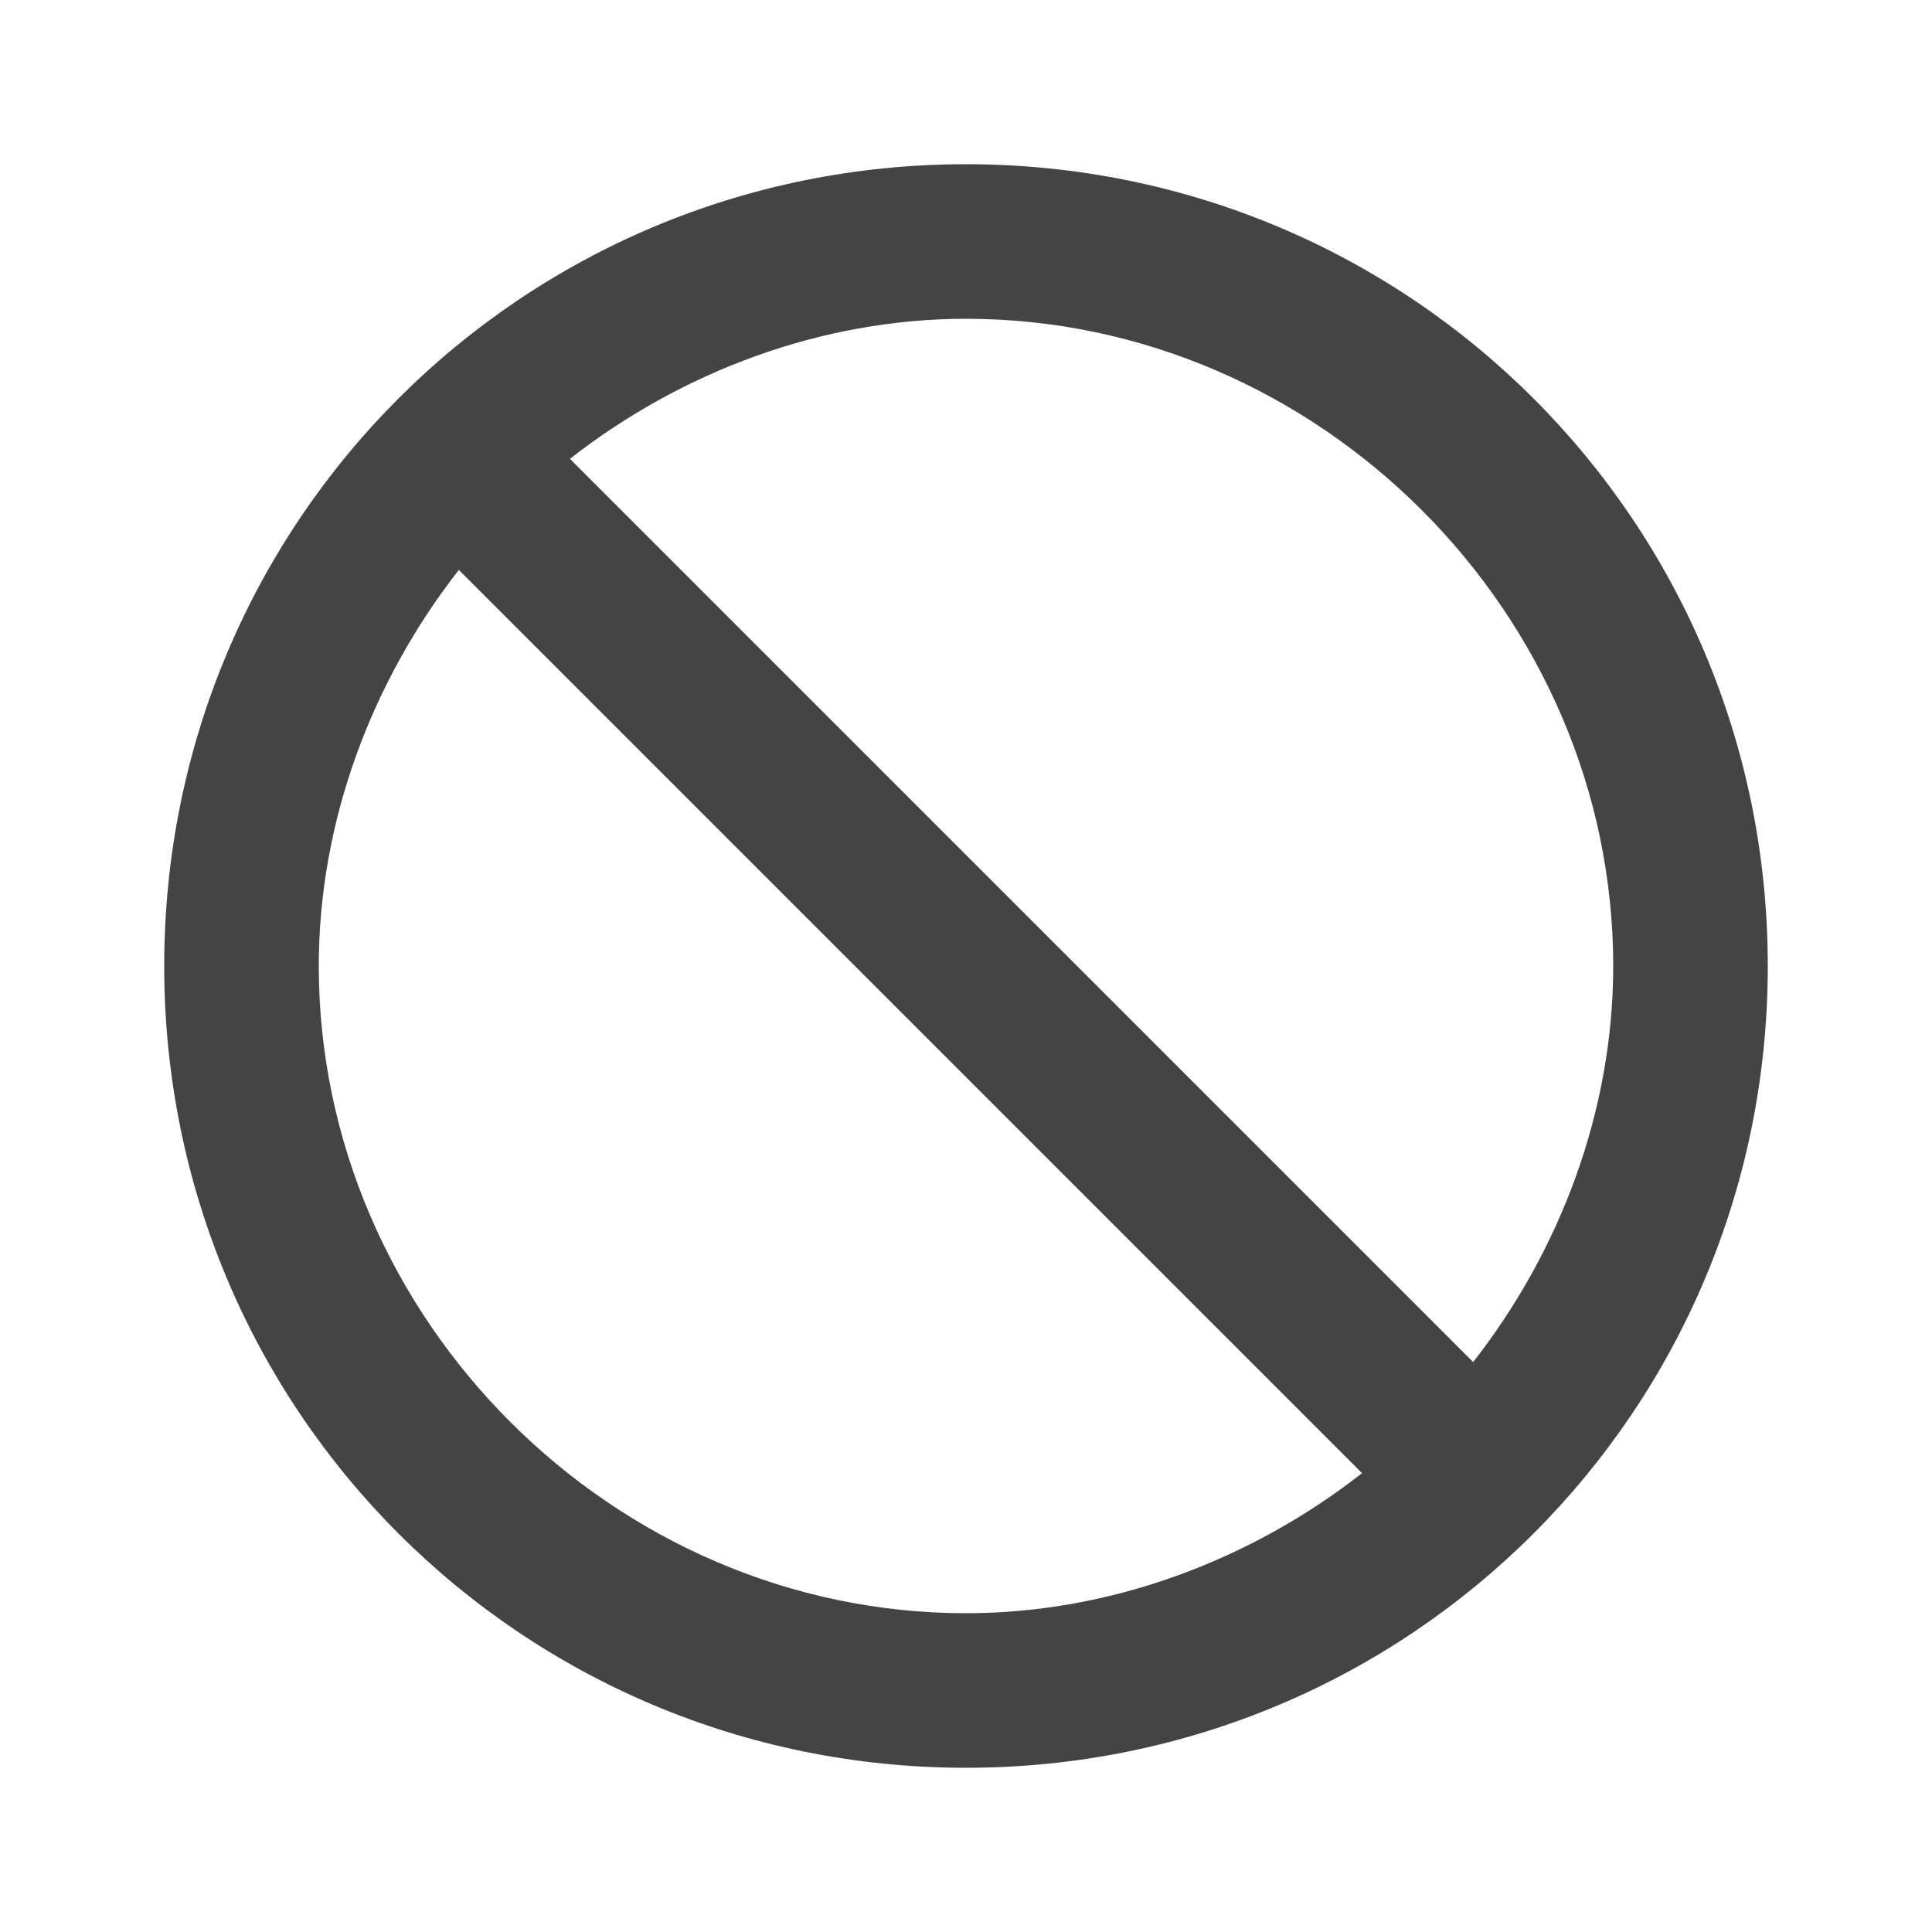 <?xml version="1.0"?><svg xmlns="http://www.w3.org/2000/svg" width="40" height="40" viewBox="0 0 40 40"><path fill="#444" d="m30.5 28.2c1.8-2.3 2.9-5.2 2.9-8.2 0-7.3-6.1-13.4-13.4-13.4-3 0-5.9 1.1-8.2 2.9z m-10.5 5.2c3 0 5.9-1.1 8.2-2.9l-18.7-18.7c-1.8 2.3-2.9 5.2-2.9 8.2 0 7.3 6.1 13.4 13.4 13.4z m0-30c9.2 0 16.6 7.4 16.6 16.6s-7.4 16.6-16.6 16.6-16.6-7.4-16.6-16.6 7.4-16.6 16.6-16.6z"></path></svg>